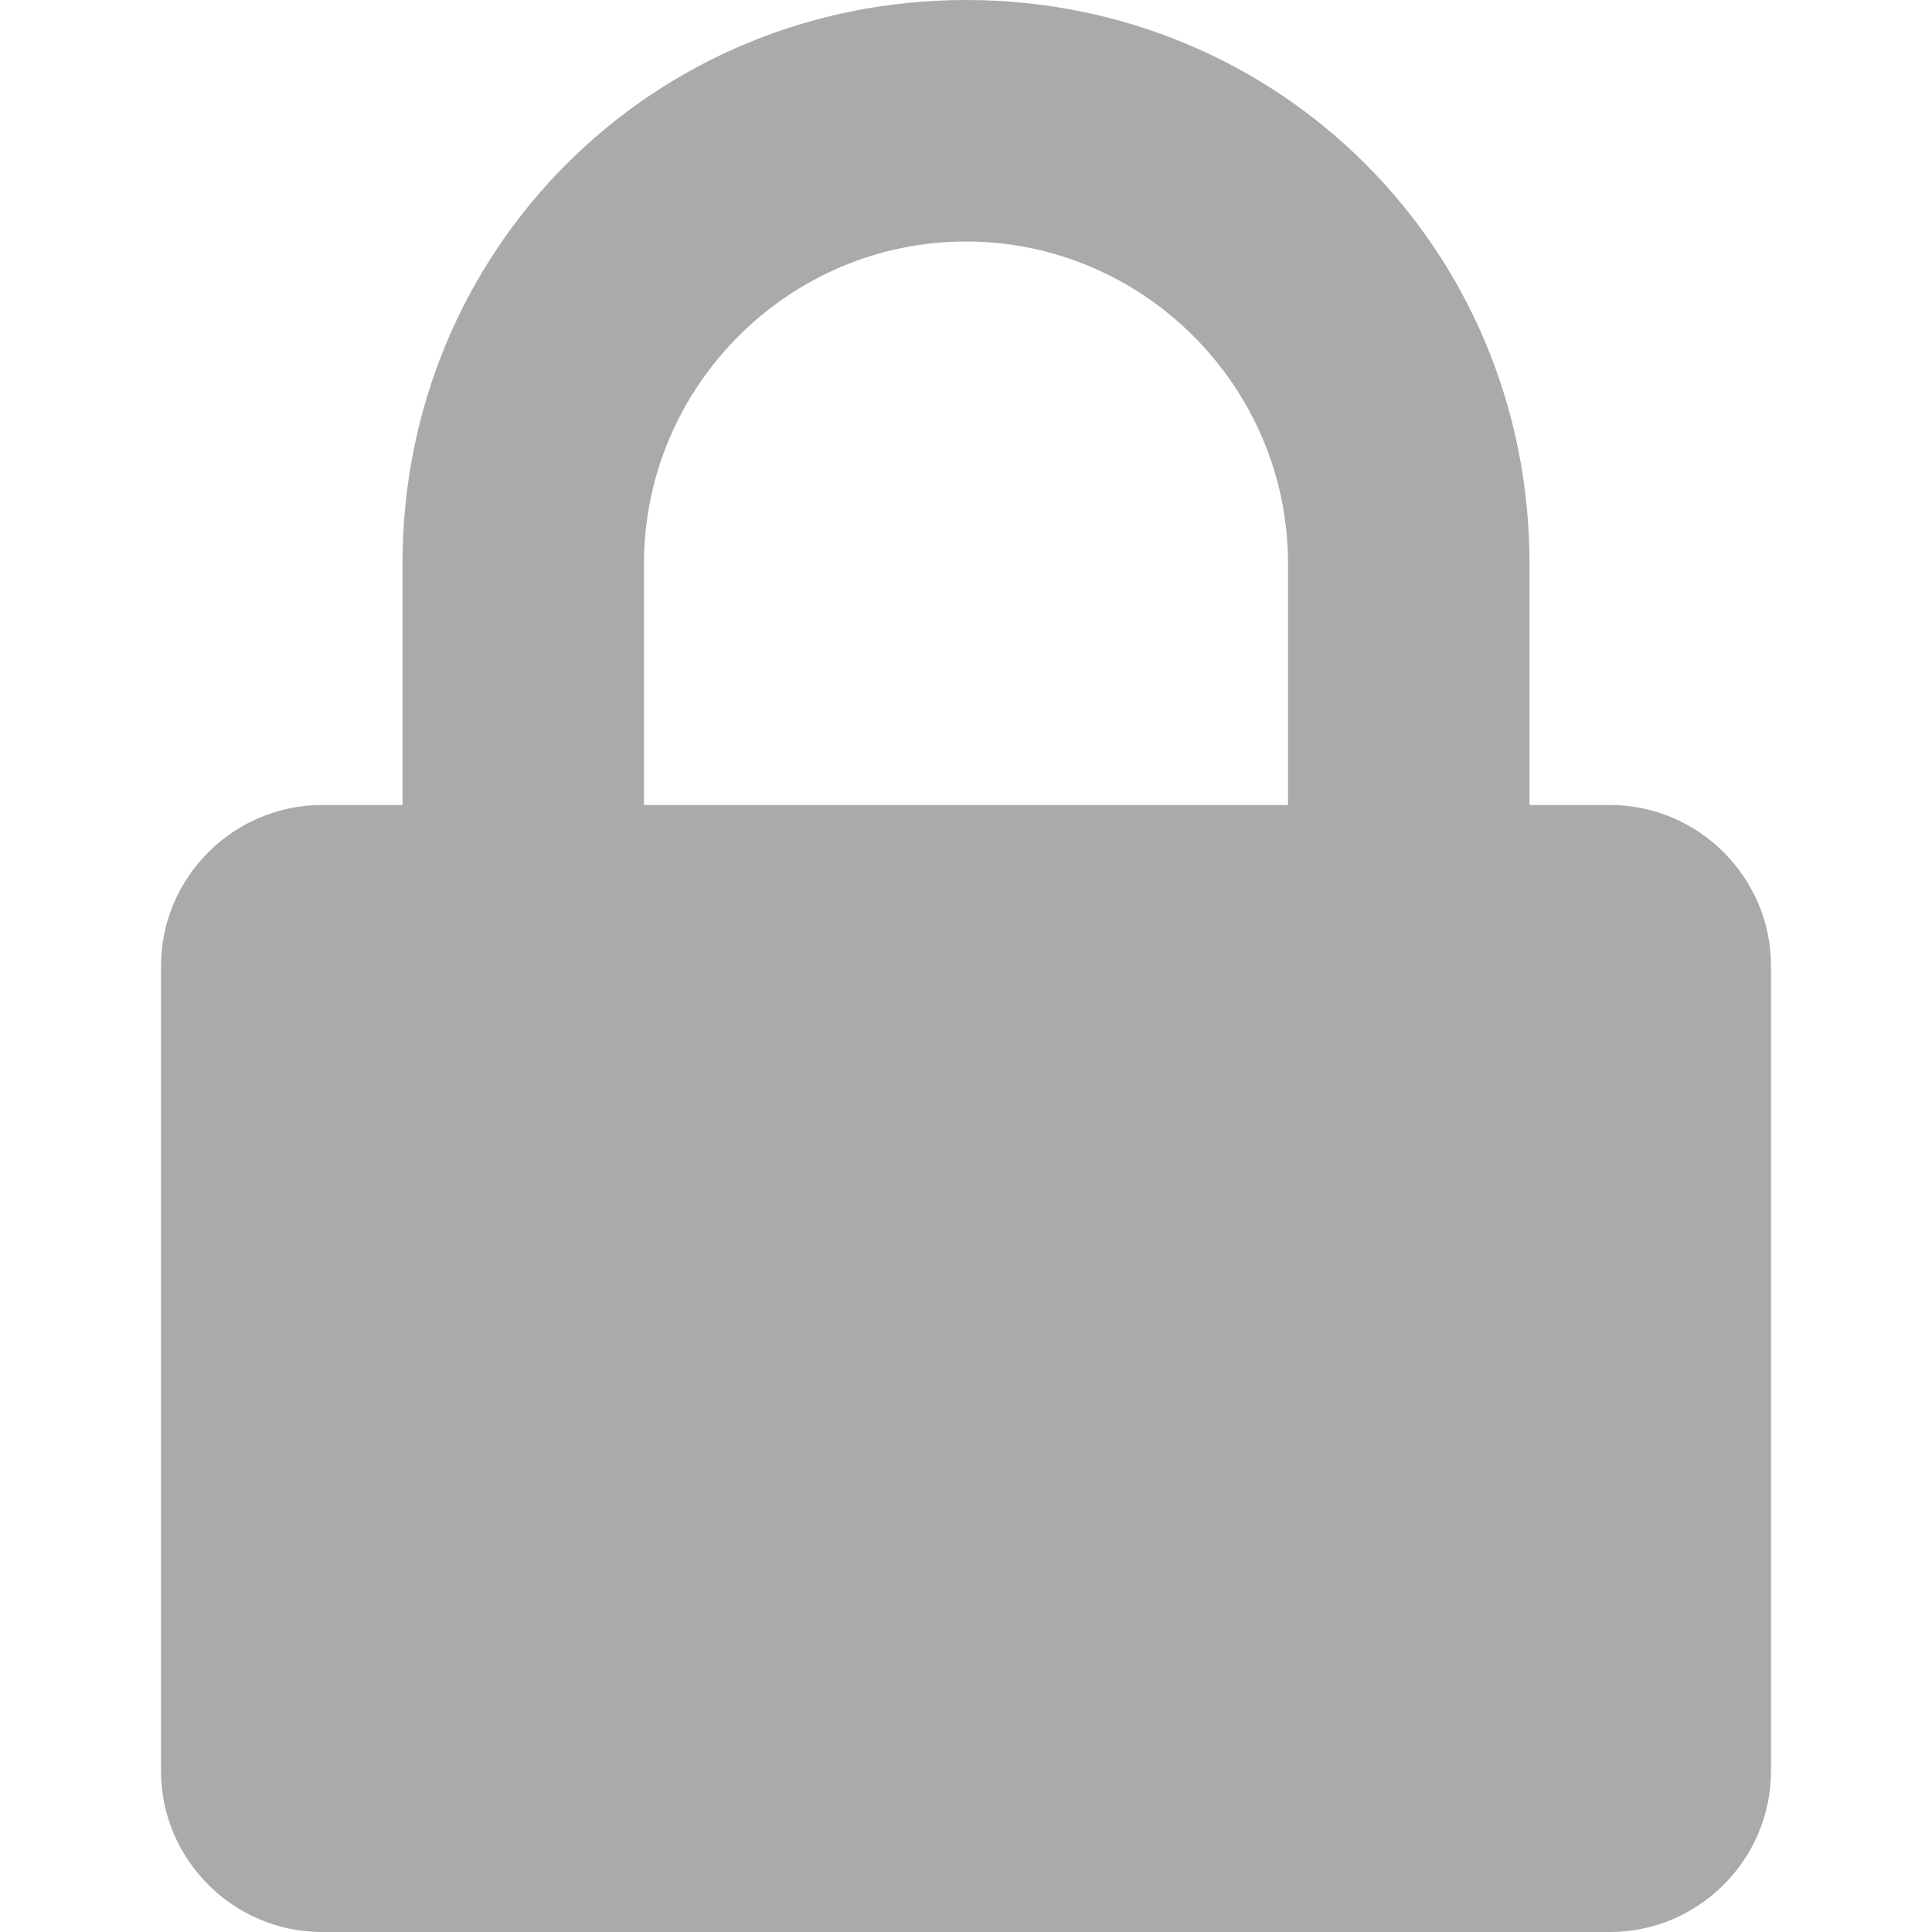 <?xml version="1.0" encoding="utf-8"?>
<!-- Generator: Adobe Illustrator 18.1.1, SVG Export Plug-In . SVG Version: 6.00 Build 0)  -->
<svg version="1.1" id="Layer_1" xmlns="http://www.w3.org/2000/svg" xmlns:xlink="http://www.w3.org/1999/xlink" x="0px" y="0px"
	 viewBox="-696 697.3 24 24" enable-background="new -696 697.3 24 24" xml:space="preserve">
<path fill="#AAAAAA" d="M-676,721.3h-16c-1.1,0-2-0.9-2-2v-10c0-1.1,0.9-2,2-2h1v-3c0-3.9,3.1-7,7-7s7,3.1,7,7v3h1c1.1,0,2,0.9,2,2
	v10C-674,720.4-674.9,721.3-676,721.3z M-680,704.3c0-2.2-1.8-4-4-4c-2.2,0-4,1.8-4,4v3h8V704.3z"/>
</svg>
